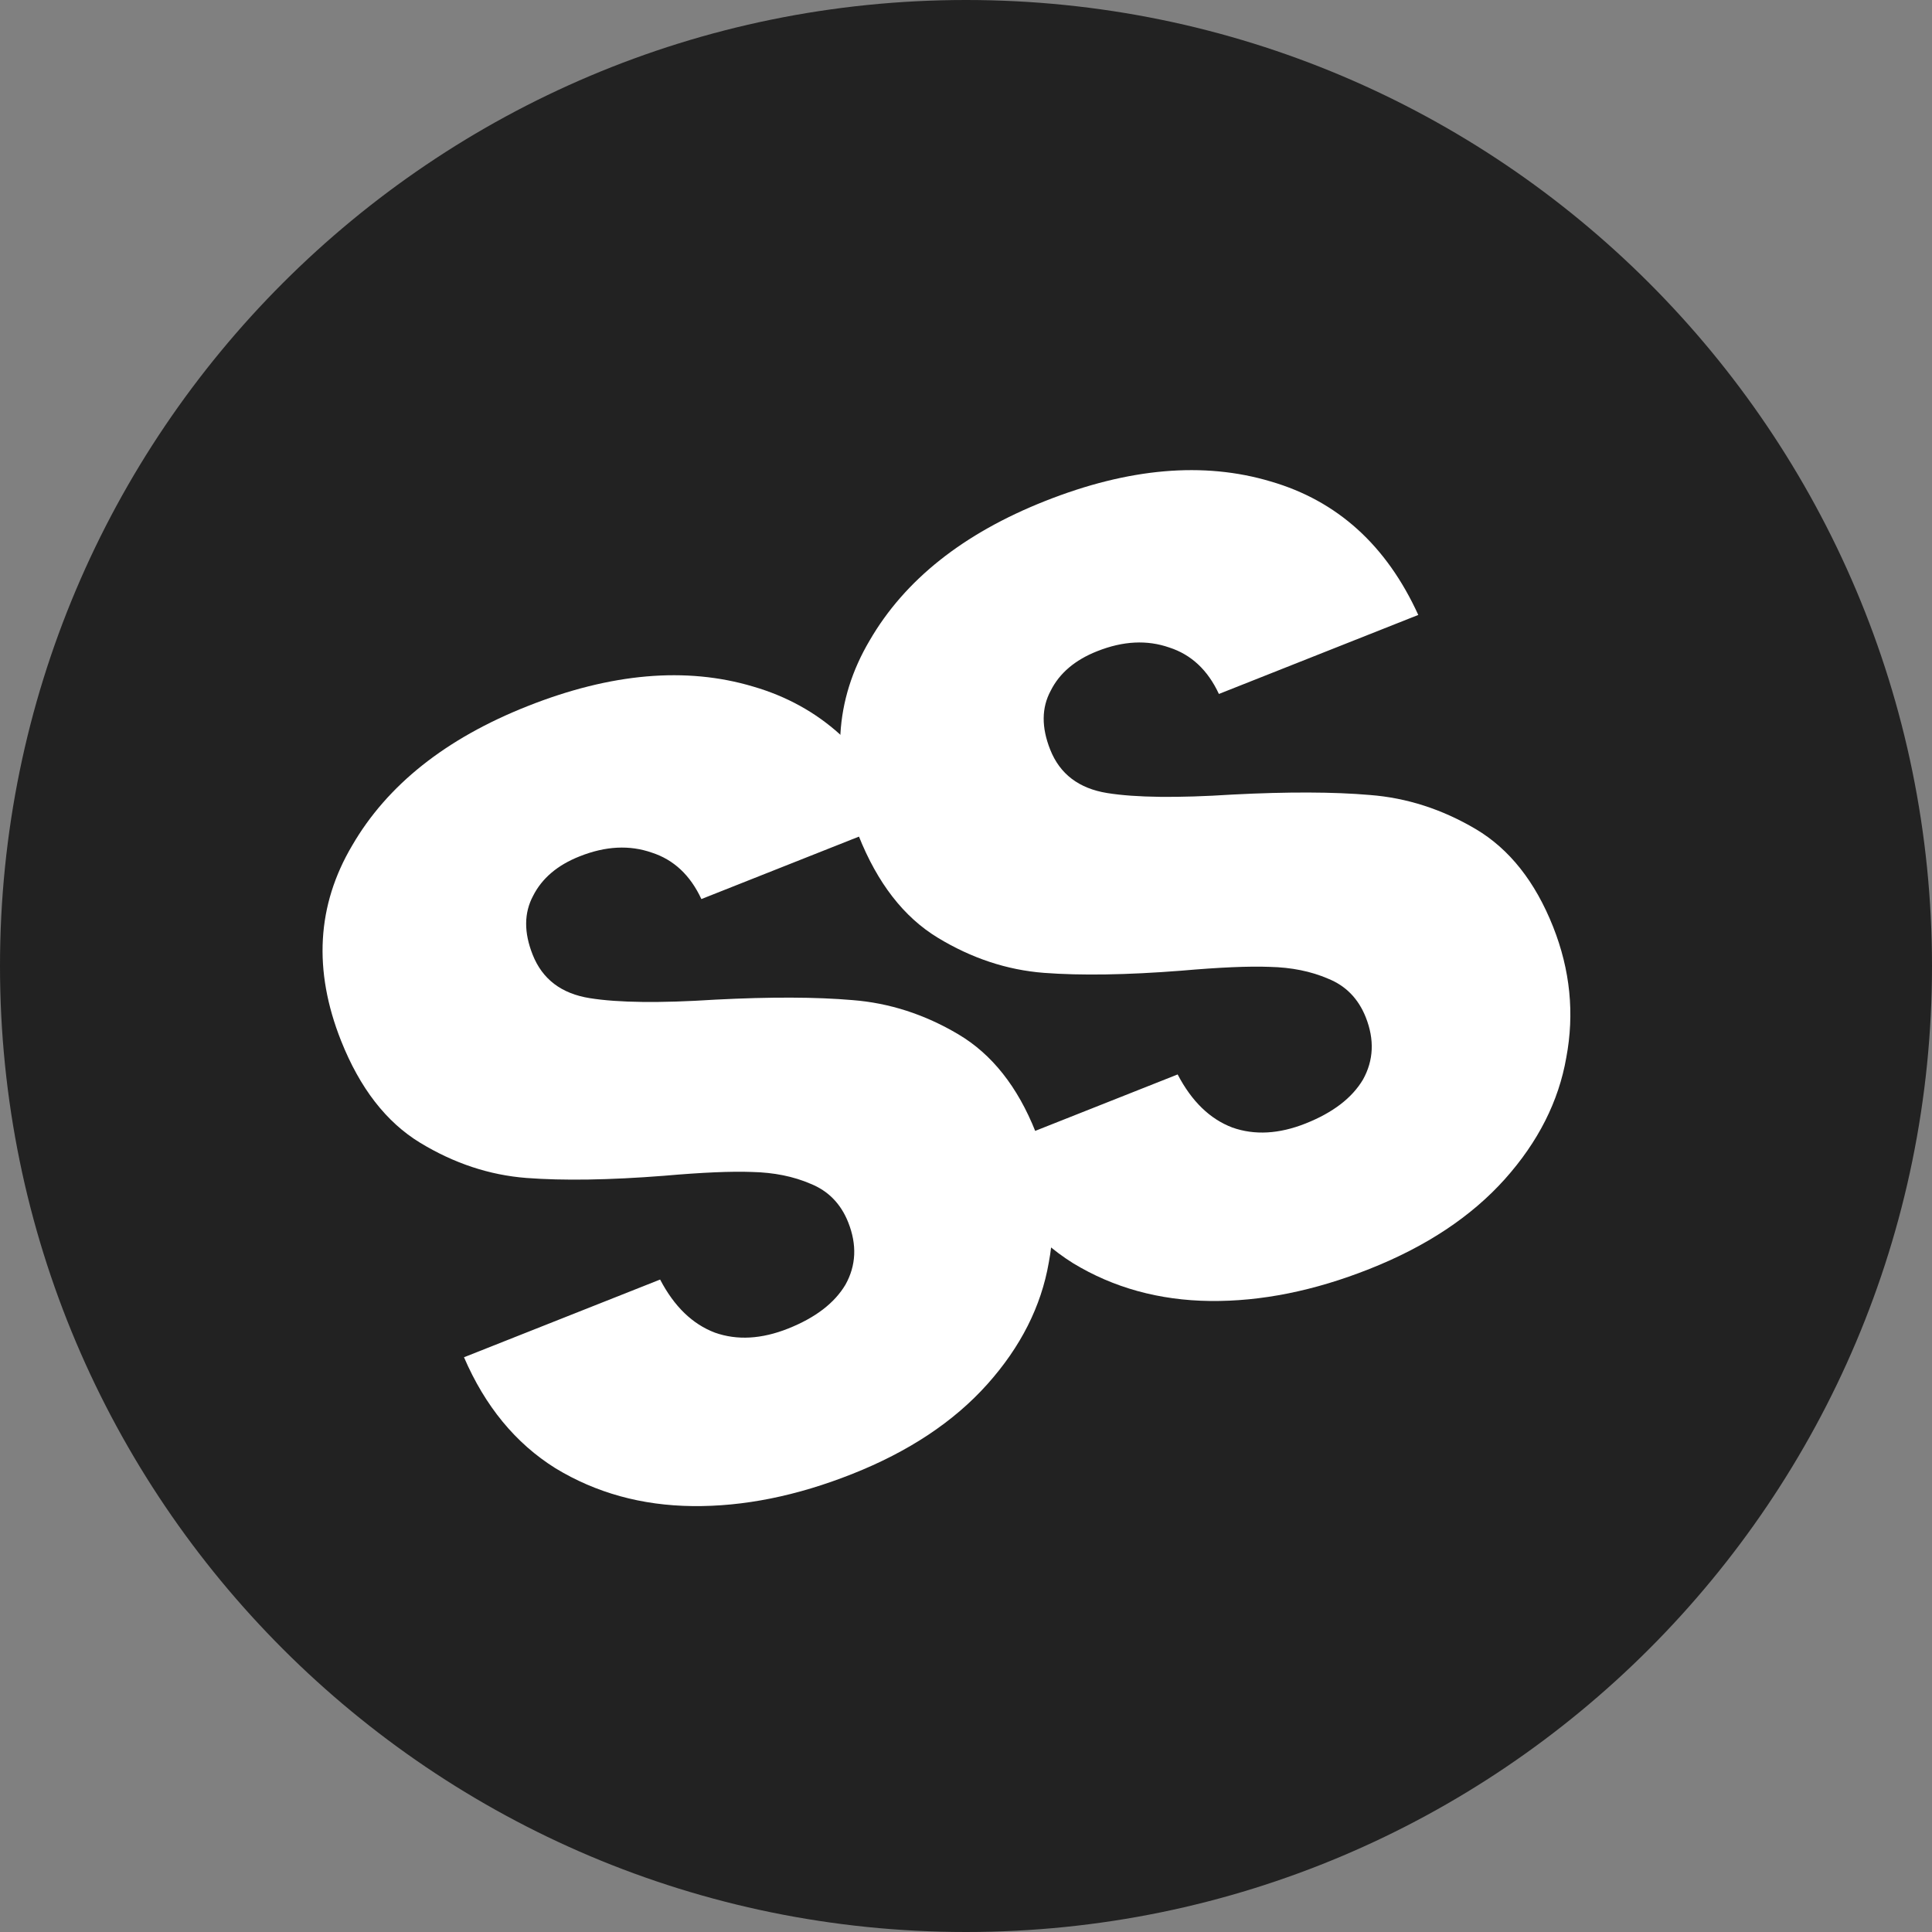 <svg width="31" height="31" viewBox="0 0 31 31" fill="none" xmlns="http://www.w3.org/2000/svg">
<rect x="0" y="0" width="31" height="31" fill="#808080" stroke="none"/>
<path d="M31 15.5C31 24.06 24.06 31 15.5 31C6.94 31 0 24.06 0 15.5C0 6.94 6.94 0 15.5 0C24.06 0 31 6.94 31 15.5Z" fill="#222222"/>
<path d="M13.671 23.652C12.783 24.004 11.93 24.175 11.113 24.166C10.296 24.157 9.562 23.954 8.911 23.558C8.272 23.158 7.784 22.564 7.445 21.778L10.592 20.531C10.817 20.962 11.11 21.246 11.471 21.383C11.827 21.509 12.219 21.487 12.645 21.318C13.083 21.144 13.39 20.909 13.566 20.613C13.738 20.305 13.752 19.972 13.611 19.615C13.492 19.315 13.29 19.108 13.005 18.994C12.731 18.876 12.419 18.813 12.069 18.805C11.731 18.792 11.259 18.813 10.653 18.866C9.773 18.935 9.038 18.946 8.446 18.901C7.854 18.855 7.286 18.667 6.741 18.336C6.197 18.005 5.774 17.459 5.472 16.698C5.024 15.568 5.084 14.524 5.651 13.566C6.214 12.596 7.152 11.85 8.466 11.33C9.804 10.8 11.009 10.695 12.084 11.016C13.153 11.326 13.943 12.04 14.453 13.158L11.254 14.426C11.076 14.043 10.811 13.795 10.459 13.681C10.102 13.556 9.717 13.575 9.302 13.74C8.944 13.881 8.695 14.094 8.553 14.376C8.408 14.648 8.405 14.962 8.547 15.319C8.702 15.711 9.008 15.944 9.464 16.016C9.919 16.089 10.589 16.097 11.474 16.04C12.363 15.994 13.097 15.997 13.677 16.047C14.269 16.093 14.835 16.275 15.375 16.595C15.915 16.914 16.329 17.437 16.617 18.163C16.891 18.855 16.961 19.554 16.828 20.26C16.706 20.962 16.377 21.613 15.841 22.212C15.305 22.811 14.581 23.292 13.671 23.652Z" fill="white"/>
<path d="M21.974 20.361C21.087 20.713 20.234 20.884 19.417 20.875C18.599 20.865 17.866 20.663 17.215 20.267C16.576 19.866 16.088 19.273 15.749 18.487L18.896 17.24C19.121 17.671 19.413 17.955 19.774 18.092C20.131 18.218 20.523 18.196 20.949 18.027C21.387 17.853 21.694 17.618 21.87 17.322C22.041 17.014 22.056 16.681 21.915 16.324C21.796 16.024 21.594 15.817 21.309 15.703C21.035 15.585 20.723 15.522 20.373 15.514C20.035 15.501 19.563 15.522 18.957 15.575C18.077 15.644 17.341 15.655 16.75 15.61C16.158 15.564 15.59 15.376 15.045 15.045C14.501 14.714 14.078 14.168 13.776 13.407C13.328 12.277 13.388 11.233 13.955 10.275C14.518 9.305 15.456 8.559 16.77 8.039C18.108 7.509 19.313 7.404 20.388 7.725C21.457 8.035 22.247 8.749 22.757 9.867L19.558 11.135C19.38 10.752 19.115 10.504 18.763 10.39C18.406 10.265 18.02 10.284 17.605 10.449C17.248 10.59 16.999 10.802 16.858 11.085C16.712 11.356 16.709 11.671 16.851 12.028C17.006 12.42 17.312 12.652 17.767 12.725C18.223 12.798 18.893 12.806 19.778 12.749C20.667 12.703 21.401 12.706 21.981 12.756C22.573 12.802 23.139 12.984 23.679 13.303C24.219 13.623 24.633 14.146 24.921 14.872C25.195 15.564 25.265 16.263 25.132 16.969C25.01 17.671 24.681 18.322 24.145 18.921C23.608 19.52 22.885 20 21.974 20.361Z" fill="white"/>
</svg>

